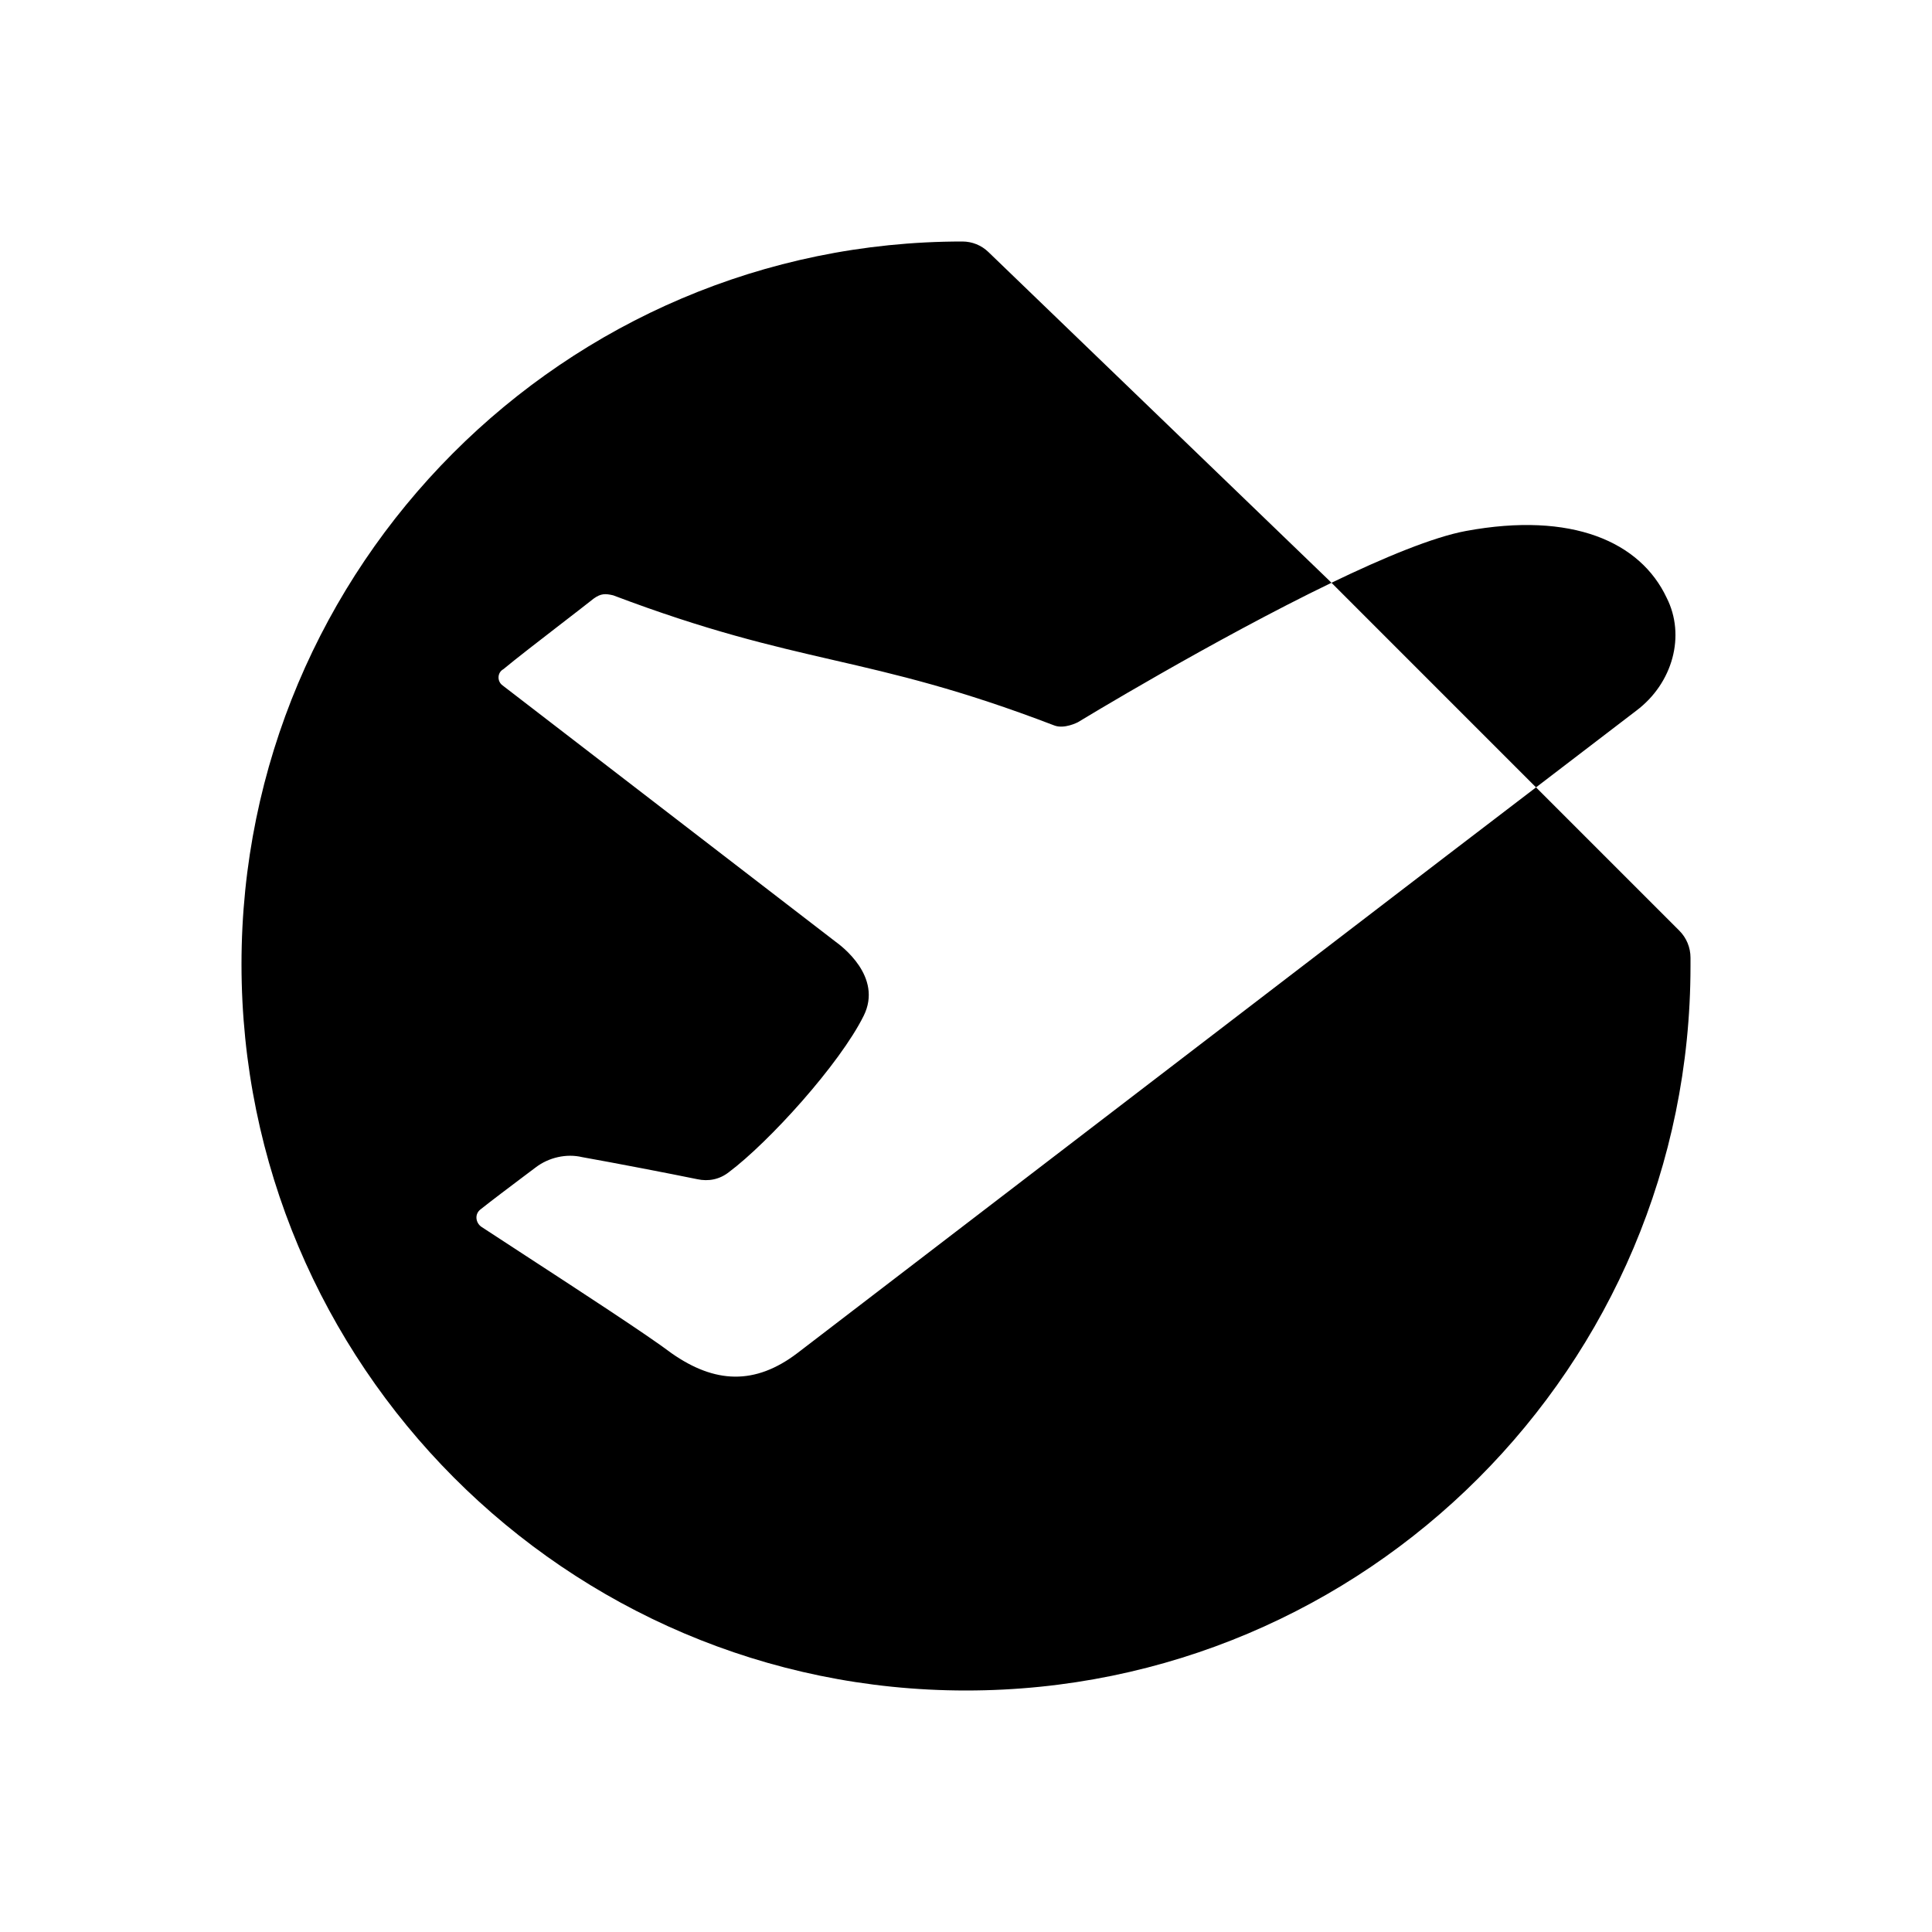 <svg width="48" height="48" viewBox="0 0 48 48" fill="none" xmlns="http://www.w3.org/2000/svg">
<path fill-rule="evenodd" clip-rule="evenodd" d="M42 24V23.792C42 23.541 41.9 23.3 41.723 23.123L38.162 19.562C38.995 18.926 39.827 18.29 40.654 17.656C41.565 16.971 41.882 15.786 41.407 14.85C40.753 13.463 39.06 12.704 36.421 13.192C35.61 13.342 34.386 13.849 33.08 14.479L33 14.4L24.556 6.261C24.383 6.093 24.151 6 23.91 6C14.019 6 6 14.063 6 23.955C6 33.896 14.059 42 24 42C33.941 42 42 33.941 42 24ZM33.08 14.479C30.138 15.899 26.779 17.944 26.779 17.944C26.779 17.944 26.437 18.124 26.186 18.021C23.838 17.121 22.27 16.759 20.693 16.396C19.136 16.037 17.57 15.675 15.235 14.791C15.039 14.745 14.929 14.743 14.751 14.871C14.528 15.047 14.233 15.275 13.924 15.513C13.39 15.925 12.817 16.368 12.506 16.626C12.351 16.711 12.347 16.93 12.488 17.03L20.755 23.393C20.895 23.494 21.941 24.263 21.458 25.237C20.861 26.439 19.106 28.375 18.106 29.124C17.873 29.306 17.598 29.356 17.325 29.297C16.627 29.154 15.273 28.893 14.465 28.749C14.072 28.655 13.632 28.757 13.31 29.003C13.223 29.069 13.128 29.14 13.028 29.215C12.659 29.493 12.23 29.815 11.932 30.052C11.788 30.169 11.817 30.377 11.957 30.478C12.211 30.646 12.603 30.901 13.057 31.196C14.328 32.024 16.09 33.17 16.688 33.623C17.759 34.372 18.755 34.42 19.81 33.618L34.388 22.449C35.427 21.651 36.474 20.852 37.521 20.052C37.735 19.889 37.949 19.726 38.162 19.562L33.08 14.479Z" fill="black"/>
</svg>
